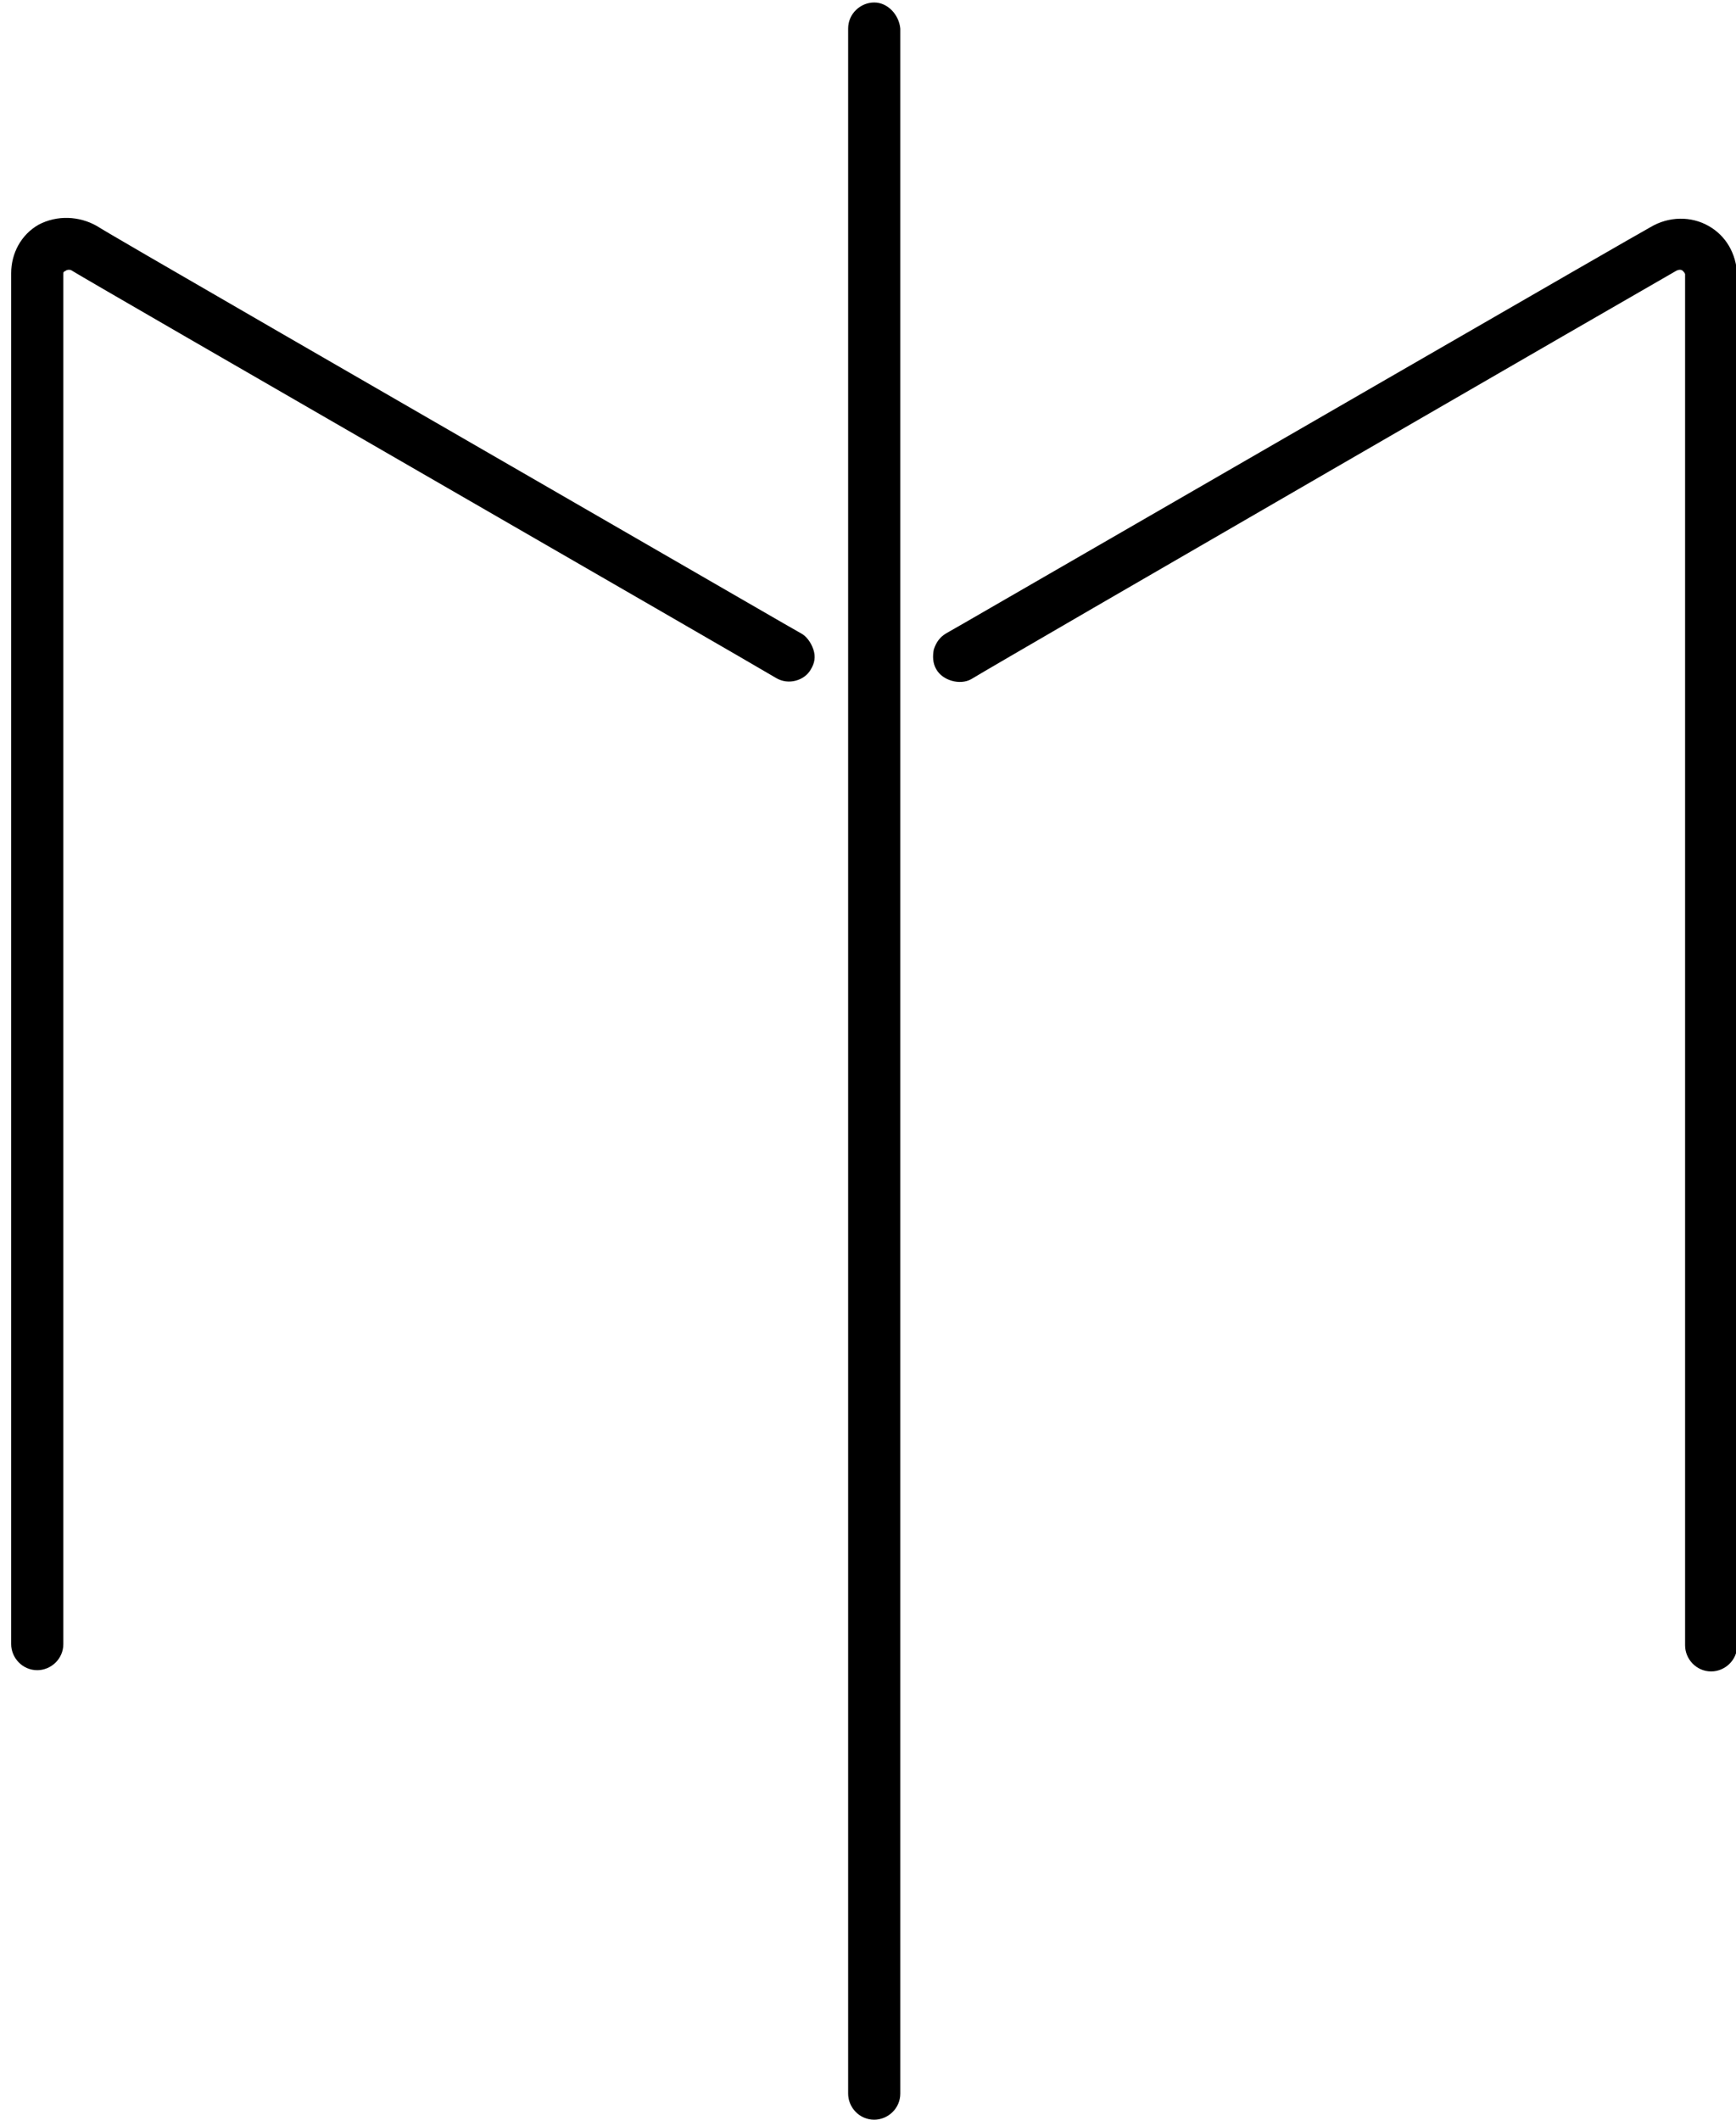 <?xml version="1.0" encoding="utf-8"?>
<!-- Generator: Adobe Illustrator 20.0.0, SVG Export Plug-In . SVG Version: 6.00 Build 0)  -->
<svg version="1.1" id="Calque_1" xmlns="http://www.w3.org/2000/svg" xmlns:xlink="http://www.w3.org/1999/xlink" x="0px" y="0px"
	 viewBox="0 0 139.8 170.7" style="enable-background:new 0 0 139.8 170.7;" xml:space="preserve">
<g>
	<path d="M70.4,0.2c-1.1,0-2.1,0.9-2.1,2.1v166.3c0,1.1,0.9,2.1,2.1,2.1c1.1,0,2.1-0.9,2.1-2.1V2.3C72.4,1.2,71.5,0.2,70.4,0.2z"/>
	<path d="M64.5,51l-1.4-0.8C28.3,30.1,8.7,18.8,7.8,18.2c-1.4-0.8-3.2-0.9-4.7-0.1c-1.4,0.8-2.2,2.3-2.2,3.9v110.4
		c0,1.1,0.9,2.1,2.1,2.1c1.1,0,2.1-0.9,2.1-2.1V22.1c0-0.2,0-0.2,0.2-0.3c0.1-0.1,0.4-0.1,0.5,0c1.6,1,54.2,31.3,56.7,32.8
		c1,0.6,2.3,0.2,2.8-0.7c0.3-0.5,0.4-1,0.2-1.6C65.3,51.7,64.9,51.2,64.5,51z"/>
	<path d="M137.6,18.2c-1.4-0.8-3.2-0.8-4.7,0.1c-1.3,0.7-35.2,20.3-55.3,31.9L76.2,51c-0.5,0.3-0.8,0.7-1,1.3
		c-0.1,0.5-0.1,1.1,0.2,1.6c0.5,0.9,1.9,1.3,2.8,0.8C81,53,133.4,22.7,135,21.8c0.2-0.1,0.4-0.1,0.5,0c0.1,0.1,0.2,0.2,0.2,0.3
		v110.4c0,1.1,0.9,2.1,2.1,2.1c1.1,0,2.1-0.9,2.1-2.1V22.1C139.8,20.4,139,19,137.6,18.2z"/>
</g>
</svg>
